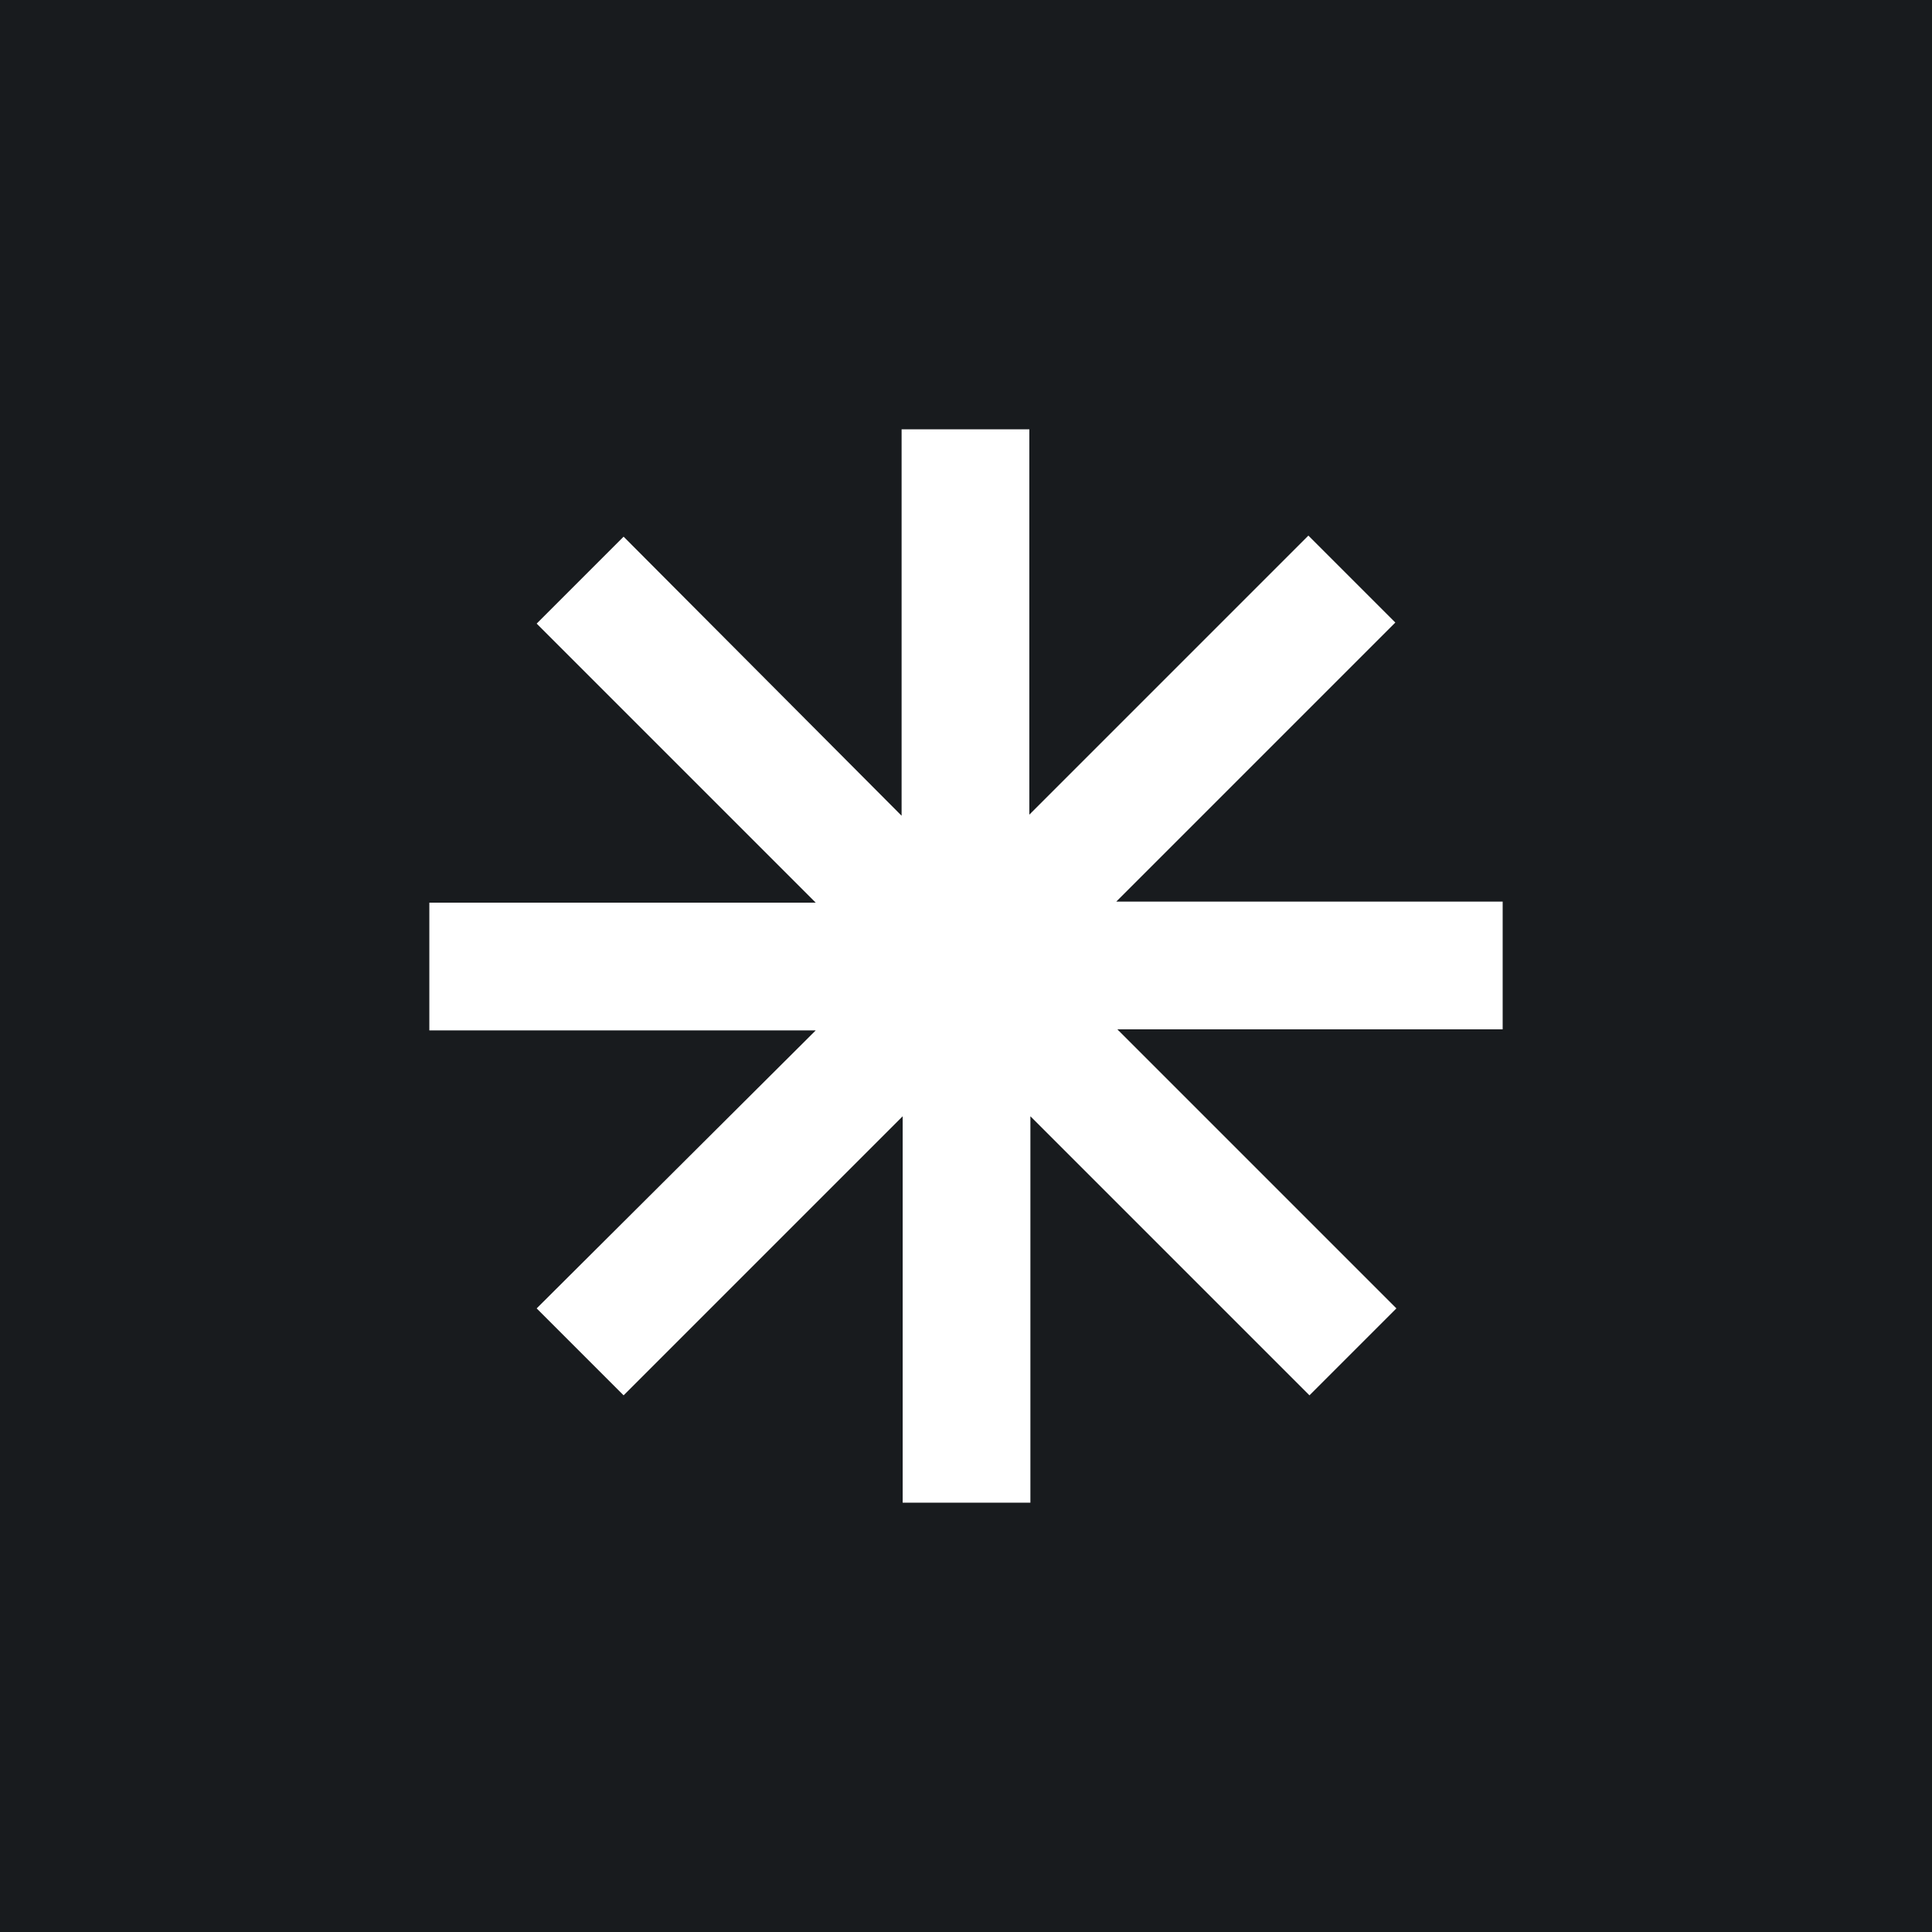 <!-- by TradingView --><svg width="18" height="18" viewBox="0 0 18 18" xmlns="http://www.w3.org/2000/svg"><path fill="#181B1E" d="M0 0h18v18H0z"/><path d="M9.59 4H8.4v3.6L5.81 5 5 5.81l2.6 2.6H4V9.6h3.6L5 12.19l.81.81 2.6-2.6V14H9.6v-3.6l2.6 2.6.81-.81-2.6-2.6H14V8.4h-3.6l2.6-2.6-.81-.81-2.6 2.6V4Z" fill="#fff"/></svg>